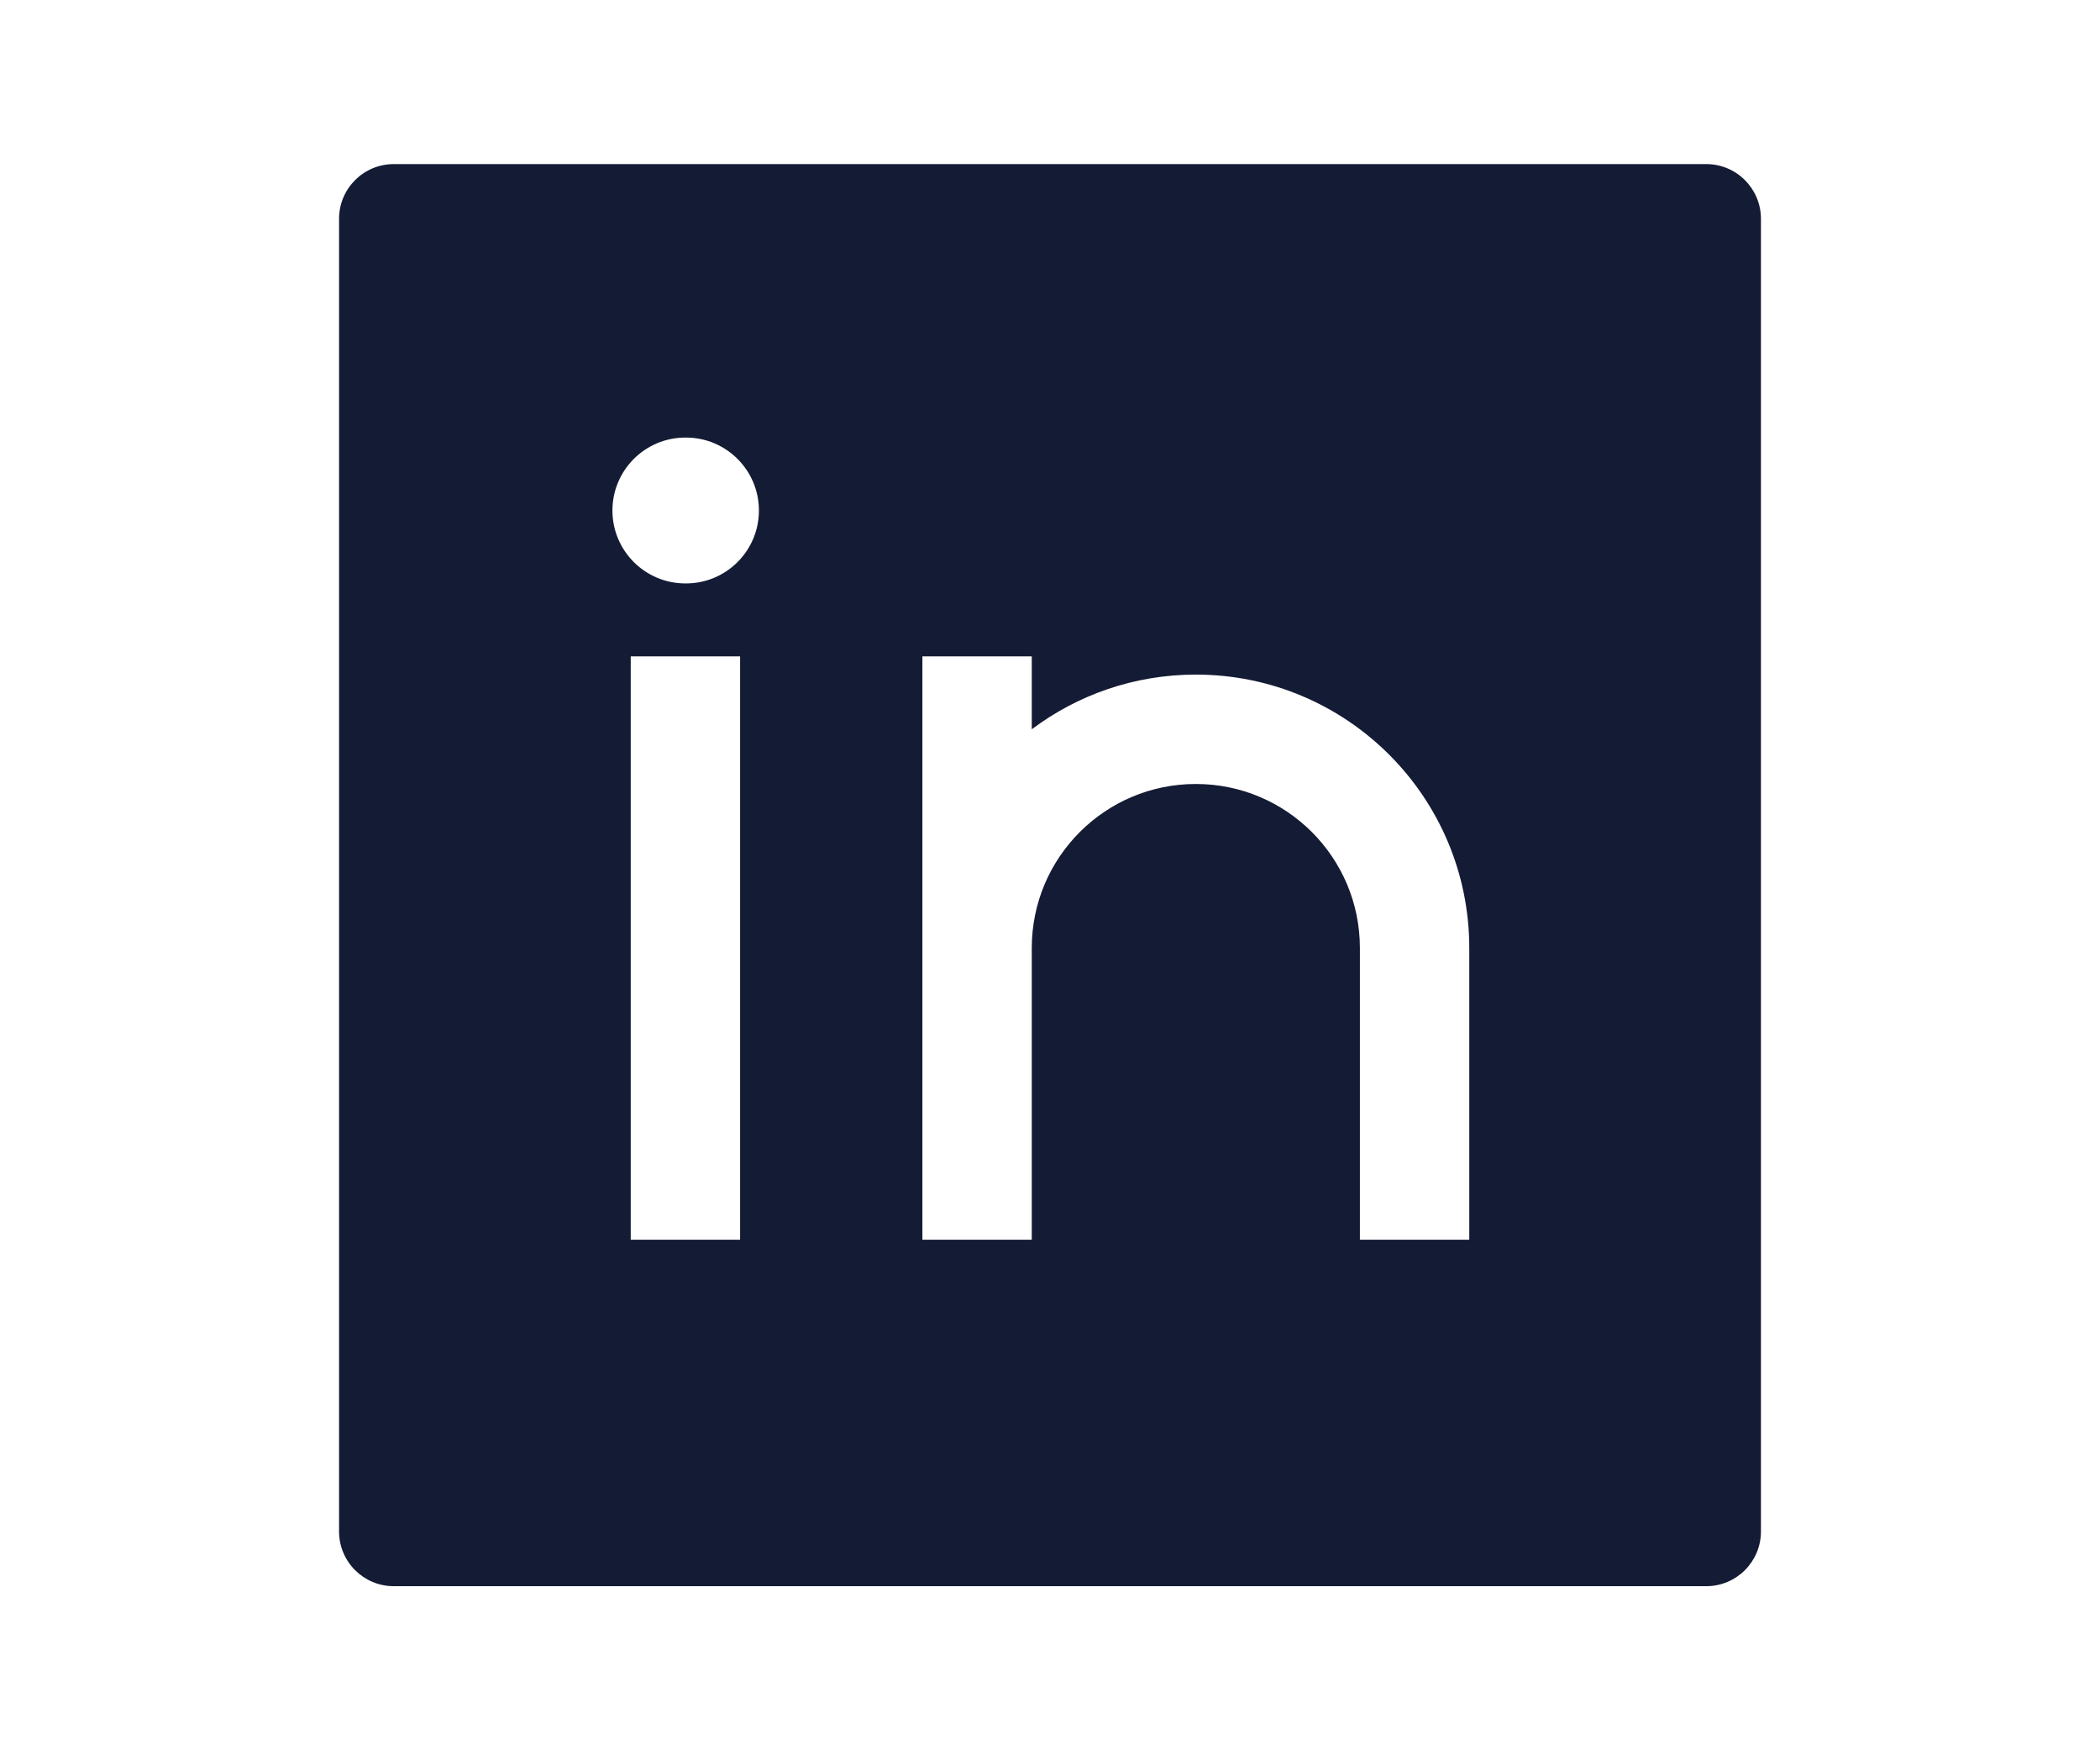 <svg width="24" height="20" viewBox="0 0 24 24" fill="none" xmlns="http://www.w3.org/2000/svg">
<path fill-rule="evenodd" clip-rule="evenodd" d="M3 2.25C2.586 2.25 2.25 2.586 2.25 3L2.25 21C2.25 21.414 2.586 21.75 3 21.75L21 21.75C21.414 21.75 21.75 21.414 21.75 21L21.75 3C21.75 2.586 21.414 2.25 21 2.25L3 2.25ZM6.25 9L6.25 17H7.75L7.75 9H6.25ZM10.25 9H11.75V10C12.377 9.529 13.156 9.25 14 9.25C16.071 9.25 17.75 10.929 17.75 13V17H16.25V13C16.25 11.757 15.243 10.75 14 10.75C12.757 10.75 11.75 11.757 11.75 13L11.75 17H10.25L10.25 9ZM7.008 8C7.56 8 8.008 7.552 8.008 7C8.008 6.448 7.56 6 7.008 6H6.999C6.447 6 5.999 6.448 5.999 7C5.999 7.552 6.447 8 6.999 8H7.008Z" fill="#141B34"/>
</svg>
